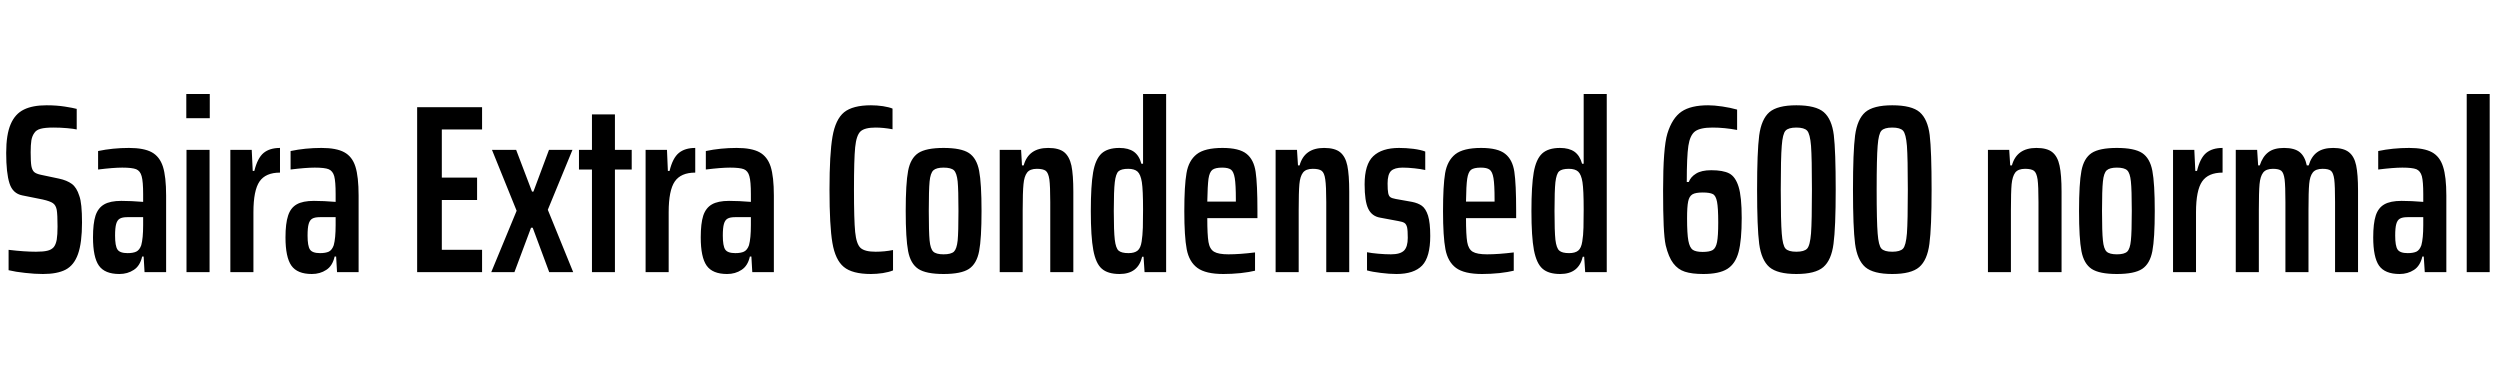 <svg xmlns="http://www.w3.org/2000/svg" xmlns:xlink="http://www.w3.org/1999/xlink" width="250.272" height="37.776"><path fill="black" d="M4.30 27.43Q3.48 27.43 2.52 27.32Q1.56 27.22 0.86 27.05L0.86 27.05L0.86 25.01Q2.45 25.20 3.60 25.20L3.60 25.20Q4.34 25.20 4.74 25.10Q5.14 25.01 5.38 24.74L5.38 24.74Q5.59 24.48 5.68 23.99Q5.76 23.50 5.76 22.68L5.76 22.68Q5.76 21.48 5.68 21.01Q5.59 20.54 5.30 20.34Q5.02 20.14 4.27 19.97L4.27 19.97L2.23 19.56Q1.27 19.37 0.95 18.35Q0.62 17.33 0.62 15.31L0.62 15.31Q0.62 13.46 1.07 12.43Q1.51 11.40 2.39 10.97Q3.26 10.54 4.66 10.54L4.66 10.54Q5.66 10.54 6.49 10.67Q7.32 10.80 7.68 10.90L7.68 10.90L7.68 12.96Q7.39 12.89 6.72 12.83Q6.05 12.77 5.35 12.77L5.35 12.77Q4.51 12.77 4.07 12.89Q3.62 13.01 3.43 13.32L3.43 13.32Q3.22 13.61 3.14 14.05Q3.07 14.50 3.07 15.24L3.07 15.24Q3.07 16.20 3.14 16.62Q3.22 17.04 3.42 17.22Q3.62 17.40 4.10 17.50L4.10 17.50L5.90 17.88Q6.70 18.05 7.19 18.41Q7.68 18.77 7.94 19.61L7.94 19.61Q8.21 20.33 8.21 22.27L8.21 22.27Q8.21 24.31 7.81 25.43Q7.42 26.54 6.58 26.99Q5.74 27.43 4.30 27.43L4.30 27.43ZM11.95 27.43Q10.49 27.43 9.90 26.59Q9.31 25.75 9.31 23.76L9.31 23.76Q9.31 22.37 9.56 21.59Q9.82 20.81 10.43 20.46Q11.04 20.11 12.14 20.11L12.14 20.11Q13.13 20.11 14.33 20.21L14.33 20.21L14.33 19.44Q14.33 18.17 14.18 17.64Q14.04 17.11 13.63 16.94Q13.22 16.78 12.24 16.78L12.24 16.78Q11.35 16.78 9.82 16.97L9.82 16.97L9.82 15.12Q11.28 14.81 12.91 14.81L12.91 14.81Q14.40 14.81 15.19 15.24Q15.98 15.67 16.31 16.68Q16.63 17.69 16.63 19.58L16.63 19.58L16.63 27.24L14.47 27.24L14.38 25.68L14.23 25.68Q14.02 26.62 13.39 27.02Q12.77 27.43 11.95 27.43L11.95 27.43ZM12.77 25.34Q13.32 25.34 13.64 25.19Q13.97 25.03 14.14 24.55L14.14 24.55Q14.33 23.86 14.33 22.54L14.33 22.54L14.33 21.74L12.74 21.74Q12.24 21.74 11.99 21.89Q11.74 22.03 11.63 22.42Q11.52 22.80 11.52 23.59L11.52 23.59Q11.52 24.62 11.76 24.98Q12 25.34 12.77 25.34L12.77 25.34ZM21 11.83L18.65 11.83L18.65 9.41L21 9.41L21 11.83ZM20.98 27.24L18.67 27.24L18.67 15.00L20.98 15.00L20.98 27.24ZM23.06 27.24L23.06 15.00L25.20 15.00L25.30 17.11L25.46 17.11Q25.78 15.82 26.39 15.31Q27 14.81 28.03 14.81L28.03 14.81L28.03 17.28Q26.59 17.28 25.98 18.17Q25.37 19.06 25.37 21.24L25.37 21.24L25.37 27.24L23.06 27.24ZM31.22 27.43Q29.76 27.43 29.17 26.59Q28.58 25.75 28.58 23.76L28.58 23.76Q28.58 22.37 28.84 21.59Q29.09 20.81 29.70 20.46Q30.31 20.11 31.42 20.11L31.42 20.11Q32.40 20.11 33.60 20.21L33.60 20.21L33.60 19.44Q33.60 18.17 33.46 17.64Q33.31 17.11 32.90 16.94Q32.50 16.78 31.51 16.78L31.51 16.78Q30.62 16.78 29.09 16.97L29.09 16.97L29.09 15.12Q30.55 14.81 32.18 14.81L32.18 14.81Q33.67 14.81 34.46 15.24Q35.26 15.67 35.58 16.68Q35.90 17.69 35.90 19.58L35.90 19.58L35.90 27.24L33.74 27.24L33.65 25.68L33.50 25.68Q33.29 26.62 32.66 27.02Q32.04 27.43 31.22 27.43L31.22 27.43ZM32.04 25.34Q32.59 25.34 32.92 25.19Q33.24 25.03 33.41 24.55L33.41 24.55Q33.60 23.86 33.60 22.54L33.60 22.54L33.60 21.74L32.02 21.74Q31.51 21.74 31.26 21.89Q31.01 22.03 30.90 22.42Q30.79 22.80 30.79 23.59L30.79 23.59Q30.79 24.62 31.03 24.98Q31.27 25.34 32.04 25.34L32.04 25.34ZM48.26 27.24L41.76 27.24L41.76 10.73L48.26 10.73L48.26 12.96L44.23 12.96L44.23 17.78L47.76 17.78L47.76 20.02L44.23 20.02L44.23 25.01L48.26 25.01L48.26 27.24ZM57.38 27.24L54.98 27.24L53.33 22.80L53.16 22.80L51.50 27.24L49.18 27.24L51.72 21.10L49.25 15.00L51.67 15.00L53.26 19.18L53.40 19.18L54.96 15.00L57.31 15.00L54.84 21L57.38 27.24ZM61.56 27.24L59.26 27.24L59.26 16.97L57.96 16.97L57.96 15.00L59.26 15.00L59.26 11.45L61.56 11.45L61.56 15.00L63.24 15.00L63.24 16.97L61.56 16.97L61.56 27.24ZM64.63 27.24L64.63 15.00L66.77 15.00L66.86 17.11L67.03 17.11Q67.34 15.82 67.96 15.31Q68.57 14.81 69.60 14.81L69.60 14.81L69.60 17.28Q68.16 17.28 67.55 18.17Q66.94 19.06 66.94 21.24L66.94 21.24L66.94 27.24L64.63 27.24ZM72.79 27.43Q71.33 27.43 70.74 26.59Q70.15 25.75 70.15 23.76L70.15 23.76Q70.15 22.37 70.40 21.59Q70.66 20.81 71.27 20.46Q71.88 20.11 72.98 20.11L72.98 20.11Q73.97 20.11 75.17 20.21L75.17 20.21L75.17 19.44Q75.17 18.17 75.02 17.64Q74.88 17.11 74.47 16.94Q74.06 16.78 73.08 16.78L73.08 16.78Q72.19 16.78 70.66 16.97L70.66 16.97L70.66 15.12Q72.12 14.81 73.75 14.81L73.75 14.81Q75.24 14.81 76.03 15.24Q76.82 15.67 77.15 16.68Q77.47 17.69 77.47 19.58L77.47 19.58L77.47 27.24L75.31 27.24L75.22 25.68L75.07 25.68Q74.86 26.62 74.23 27.02Q73.61 27.43 72.79 27.43L72.79 27.43ZM73.61 25.34Q74.16 25.34 74.48 25.19Q74.81 25.03 74.98 24.55L74.98 24.55Q75.17 23.86 75.17 22.54L75.17 22.54L75.17 21.74L73.58 21.74Q73.08 21.74 72.83 21.89Q72.58 22.03 72.47 22.42Q72.36 22.80 72.36 23.59L72.36 23.59Q72.36 24.62 72.60 24.98Q72.84 25.34 73.61 25.34L73.61 25.34ZM89.40 27.07Q88.99 27.24 88.37 27.34Q87.74 27.43 87.19 27.43L87.19 27.43Q85.32 27.43 84.47 26.72Q83.62 26.02 83.33 24.31Q83.04 22.61 83.04 18.98L83.04 18.98Q83.04 15.41 83.34 13.68Q83.64 11.95 84.50 11.24Q85.37 10.54 87.19 10.54L87.19 10.54Q87.79 10.54 88.40 10.63Q89.02 10.73 89.35 10.87L89.35 10.87L89.35 12.94Q88.44 12.77 87.65 12.77L87.65 12.77Q86.57 12.77 86.15 13.15Q85.73 13.54 85.61 14.74Q85.49 15.94 85.49 18.98L85.49 18.98Q85.49 22.03 85.61 23.23Q85.73 24.43 86.15 24.82Q86.57 25.20 87.65 25.20L87.65 25.20Q88.56 25.20 89.40 25.03L89.40 25.03L89.40 27.07ZM94.46 27.43Q92.71 27.43 91.93 26.92Q91.15 26.40 90.91 25.14Q90.67 23.88 90.67 21.12L90.67 21.12Q90.67 18.36 90.91 17.10Q91.15 15.84 91.93 15.32Q92.71 14.81 94.46 14.81L94.46 14.81Q96.22 14.81 97.00 15.32Q97.78 15.84 98.02 17.10Q98.26 18.36 98.26 21.12L98.26 21.12Q98.26 23.88 98.02 25.14Q97.78 26.40 97.00 26.92Q96.22 27.43 94.46 27.43L94.46 27.43ZM94.46 25.46Q95.21 25.46 95.50 25.19Q95.78 24.91 95.87 24.08Q95.95 23.26 95.95 21.12L95.95 21.12Q95.95 18.98 95.87 18.16Q95.78 17.33 95.50 17.05Q95.21 16.78 94.46 16.78L94.46 16.78Q93.74 16.78 93.44 17.05Q93.14 17.33 93.06 18.17Q92.98 19.01 92.98 21.12L92.98 21.12Q92.98 23.23 93.06 24.07Q93.14 24.91 93.43 25.19Q93.72 25.46 94.46 25.46L94.46 25.46ZM105.14 27.24L105.14 20.23Q105.14 18.62 105.05 17.96Q104.95 17.30 104.69 17.10Q104.42 16.90 103.80 16.90L103.80 16.90Q103.10 16.90 102.82 17.28Q102.53 17.66 102.46 18.44Q102.38 19.22 102.38 21.05L102.38 21.05L102.38 27.24L100.08 27.24L100.08 15.00L102.22 15.00L102.31 16.56L102.48 16.56Q102.96 14.81 104.93 14.81L104.93 14.81Q106.01 14.81 106.54 15.24Q107.06 15.67 107.26 16.58Q107.45 17.50 107.45 19.20L107.45 19.20L107.45 27.24L105.14 27.24ZM112.08 27.43Q110.90 27.43 110.30 26.90Q109.70 26.38 109.45 25.04Q109.20 23.71 109.20 21.12L109.20 21.12Q109.20 18.58 109.43 17.26Q109.66 15.94 110.27 15.37Q110.88 14.81 112.06 14.81L112.06 14.81Q112.97 14.81 113.51 15.19Q114.05 15.58 114.26 16.39L114.26 16.39L114.43 16.39L114.43 9.41L116.74 9.41L116.74 27.24L114.58 27.24L114.48 25.70L114.34 25.70Q113.93 27.43 112.08 27.43L112.08 27.43ZM112.97 25.34Q113.57 25.34 113.88 25.09Q114.19 24.84 114.29 24.17L114.29 24.17Q114.38 23.59 114.41 22.78Q114.43 21.96 114.43 20.98L114.43 20.98Q114.43 19.01 114.31 18.24L114.31 18.24Q114.19 17.47 113.88 17.18Q113.57 16.90 112.94 16.90L112.94 16.90Q112.25 16.90 111.97 17.15Q111.70 17.40 111.60 18.24Q111.50 19.08 111.50 21.12L111.50 21.12Q111.50 23.16 111.60 24Q111.70 24.84 111.98 25.09Q112.27 25.34 112.97 25.34L112.97 25.34ZM125.88 21.12L125.88 21.84L120.86 21.84Q120.86 23.52 120.98 24.23Q121.10 24.94 121.54 25.20Q121.97 25.46 122.98 25.46L122.98 25.46Q124.10 25.46 125.64 25.27L125.64 25.27L125.64 27.10Q125.09 27.24 124.20 27.34Q123.31 27.43 122.47 27.43L122.47 27.43Q120.70 27.43 119.87 26.82Q119.04 26.21 118.80 24.95Q118.56 23.69 118.56 21.14L118.56 21.14Q118.56 18.58 118.78 17.33Q118.99 16.08 119.80 15.44Q120.60 14.81 122.38 14.81L122.38 14.81Q124.06 14.81 124.79 15.40Q125.52 15.98 125.70 17.20Q125.88 18.41 125.88 21.12L125.88 21.12ZM122.35 16.78Q121.66 16.78 121.37 17.00Q121.08 17.23 120.98 17.90Q120.89 18.58 120.86 20.18L120.86 20.18L123.72 20.18L123.72 19.97Q123.72 18.48 123.61 17.83Q123.50 17.18 123.23 16.98Q122.95 16.78 122.35 16.78L122.35 16.78ZM132.77 27.24L132.77 20.23Q132.77 18.62 132.67 17.96Q132.58 17.30 132.31 17.10Q132.05 16.90 131.42 16.90L131.42 16.90Q130.73 16.90 130.44 17.28Q130.15 17.66 130.08 18.44Q130.01 19.22 130.01 21.05L130.01 21.05L130.01 27.24L127.70 27.24L127.70 15.00L129.84 15.00L129.94 16.56L130.10 16.56Q130.58 14.81 132.55 14.81L132.55 14.81Q133.63 14.81 134.16 15.24Q134.69 15.67 134.88 16.58Q135.07 17.50 135.07 19.20L135.07 19.20L135.07 27.24L132.77 27.24ZM139.80 27.43Q139.08 27.43 138.23 27.32Q137.38 27.22 136.85 27.07L136.85 27.07L136.85 25.25Q137.28 25.34 137.98 25.40Q138.67 25.46 139.25 25.46L139.25 25.46Q140.18 25.46 140.56 25.08Q140.93 24.70 140.93 23.81L140.93 23.81Q140.93 23.06 140.86 22.75Q140.78 22.44 140.60 22.32Q140.42 22.20 139.99 22.13L139.99 22.13L138.17 21.79Q137.33 21.65 136.97 20.89Q136.61 20.14 136.61 18.46L136.61 18.46Q136.61 16.46 137.47 15.64Q138.34 14.81 140.06 14.81L140.06 14.81Q140.76 14.81 141.50 14.90Q142.25 15.00 142.68 15.17L142.68 15.17L142.68 17.02Q142.25 16.92 141.60 16.85Q140.95 16.78 140.42 16.78L140.42 16.78Q139.61 16.78 139.26 17.11Q138.91 17.45 138.91 18.36L138.91 18.36Q138.91 19.03 138.97 19.33Q139.03 19.63 139.19 19.74Q139.34 19.85 139.73 19.92L139.73 19.92L141.36 20.21Q141.96 20.33 142.34 20.60Q142.73 20.88 142.96 21.59Q143.18 22.30 143.18 23.62L143.18 23.62Q143.18 25.73 142.37 26.58Q141.55 27.43 139.80 27.43L139.80 27.43ZM151.78 21.12L151.78 21.84L146.76 21.84Q146.76 23.52 146.88 24.23Q147.00 24.94 147.43 25.20Q147.86 25.46 148.87 25.46L148.87 25.46Q150.00 25.46 151.54 25.27L151.54 25.27L151.54 27.10Q150.98 27.24 150.10 27.34Q149.21 27.43 148.37 27.43L148.37 27.43Q146.59 27.43 145.76 26.82Q144.94 26.21 144.70 24.95Q144.46 23.69 144.46 21.14L144.46 21.14Q144.46 18.58 144.67 17.33Q144.89 16.08 145.69 15.44Q146.50 14.81 148.27 14.81L148.27 14.81Q149.95 14.81 150.68 15.40Q151.42 15.98 151.60 17.20Q151.78 18.41 151.78 21.12L151.78 21.12ZM148.25 16.78Q147.55 16.78 147.26 17.00Q146.98 17.23 146.88 17.90Q146.78 18.58 146.76 20.18L146.76 20.18L149.62 20.18L149.62 19.97Q149.62 18.48 149.51 17.83Q149.40 17.18 149.12 16.98Q148.85 16.78 148.25 16.78L148.25 16.78ZM156.19 27.43Q155.02 27.43 154.42 26.90Q153.82 26.38 153.56 25.04Q153.31 23.71 153.31 21.12L153.31 21.12Q153.31 18.58 153.54 17.26Q153.77 15.94 154.38 15.37Q154.99 14.81 156.17 14.81L156.17 14.81Q157.08 14.81 157.62 15.19Q158.16 15.58 158.38 16.39L158.38 16.39L158.54 16.39L158.54 9.41L160.85 9.41L160.85 27.24L158.69 27.24L158.59 25.70L158.45 25.70Q158.04 27.43 156.19 27.43L156.19 27.43ZM157.08 25.34Q157.68 25.34 157.99 25.09Q158.30 24.84 158.40 24.17L158.40 24.17Q158.50 23.59 158.52 22.78Q158.54 21.96 158.54 20.98L158.54 20.98Q158.54 19.01 158.42 18.24L158.42 18.24Q158.30 17.47 157.99 17.18Q157.68 16.90 157.06 16.90L157.06 16.90Q156.36 16.90 156.08 17.15Q155.81 17.40 155.71 18.24Q155.62 19.08 155.62 21.12L155.62 21.12Q155.62 23.16 155.71 24Q155.81 24.84 156.10 25.09Q156.38 25.34 157.08 25.34L157.08 25.34ZM170.52 27.43Q169.37 27.43 168.67 27.20Q167.98 26.98 167.51 26.36Q167.04 25.75 166.75 24.55L166.75 24.55Q166.61 23.90 166.55 22.58Q166.49 21.26 166.49 19.06L166.49 19.06Q166.49 14.78 166.92 13.37L166.92 13.37Q167.40 11.81 168.34 11.17Q169.27 10.54 171 10.54L171 10.54Q171.60 10.54 172.42 10.66Q173.23 10.78 173.90 10.97L173.90 10.97L173.90 13.01Q172.63 12.77 171.43 12.77L171.43 12.77Q170.21 12.77 169.69 13.15Q169.18 13.54 169.02 14.60Q168.86 15.67 168.86 18.22L168.86 18.22L169.06 18.22Q169.25 17.71 169.79 17.38Q170.33 17.04 171.31 17.04L171.31 17.04Q172.49 17.04 173.11 17.36Q173.74 17.69 174.05 18.70Q174.36 19.70 174.36 21.82L174.36 21.82Q174.36 24.05 174.05 25.22Q173.74 26.40 172.92 26.92Q172.10 27.43 170.52 27.43L170.52 27.43ZM170.45 25.22Q171.14 25.22 171.46 25.03Q171.77 24.84 171.89 24.24Q172.01 23.64 172.01 22.27L172.01 22.27Q172.01 20.81 171.89 20.20Q171.77 19.58 171.47 19.43Q171.17 19.27 170.45 19.27L170.45 19.27Q169.73 19.27 169.42 19.46Q169.10 19.66 169.00 20.17Q168.89 20.69 168.89 21.86L168.89 21.86Q168.89 23.40 169.02 24.10Q169.15 24.79 169.46 25.01Q169.78 25.22 170.45 25.22L170.45 25.22ZM179.83 27.43Q177.94 27.43 177.13 26.74Q176.33 26.04 176.11 24.41Q175.90 22.78 175.90 18.98L175.90 18.98Q175.90 15.19 176.11 13.56Q176.33 11.93 177.13 11.23Q177.94 10.54 179.83 10.54L179.83 10.54Q181.78 10.54 182.58 11.23Q183.38 11.93 183.58 13.52Q183.77 15.12 183.77 18.98L183.77 18.98Q183.77 22.78 183.55 24.41Q183.34 26.04 182.53 26.74Q181.73 27.43 179.83 27.43L179.83 27.43ZM179.83 25.20Q180.62 25.20 180.91 24.89Q181.20 24.58 181.30 23.36Q181.39 22.15 181.39 18.98L181.39 18.98Q181.39 15.82 181.30 14.60Q181.20 13.39 180.91 13.08Q180.62 12.77 179.83 12.77L179.83 12.77Q179.04 12.77 178.75 13.08Q178.46 13.39 178.37 14.59Q178.27 15.79 178.27 18.98L178.27 18.98Q178.27 22.18 178.37 23.38Q178.46 24.58 178.75 24.89Q179.04 25.20 179.83 25.20L179.83 25.20ZM189.43 27.43Q187.54 27.43 186.73 26.74Q185.93 26.04 185.71 24.41Q185.50 22.78 185.50 18.98L185.50 18.98Q185.50 15.19 185.71 13.56Q185.93 11.93 186.73 11.23Q187.54 10.54 189.43 10.54L189.43 10.54Q191.38 10.54 192.18 11.23Q192.98 11.93 193.18 13.52Q193.37 15.12 193.37 18.98L193.37 18.98Q193.37 22.78 193.15 24.41Q192.94 26.04 192.13 26.74Q191.33 27.43 189.43 27.43L189.43 27.43ZM189.43 25.20Q190.22 25.20 190.51 24.89Q190.80 24.58 190.90 23.36Q190.99 22.15 190.99 18.98L190.99 18.98Q190.99 15.82 190.90 14.60Q190.80 13.39 190.51 13.08Q190.22 12.77 189.43 12.77L189.43 12.77Q188.64 12.77 188.35 13.08Q188.06 13.39 187.97 14.59Q187.87 15.79 187.87 18.98L187.87 18.98Q187.87 22.18 187.97 23.38Q188.06 24.58 188.35 24.89Q188.64 25.20 189.43 25.20L189.43 25.20ZM204.07 27.24L204.07 20.23Q204.07 18.62 203.98 17.96Q203.88 17.30 203.62 17.10Q203.35 16.90 202.73 16.90L202.73 16.90Q202.03 16.90 201.74 17.28Q201.46 17.66 201.38 18.44Q201.31 19.22 201.31 21.05L201.31 21.05L201.31 27.24L199.01 27.24L199.01 15.00L201.14 15.00L201.24 16.56L201.41 16.56Q201.89 14.81 203.86 14.81L203.86 14.81Q204.94 14.81 205.46 15.24Q205.99 15.67 206.18 16.58Q206.38 17.50 206.38 19.20L206.38 19.20L206.38 27.24L204.07 27.24ZM211.92 27.43Q210.17 27.43 209.39 26.92Q208.61 26.40 208.37 25.14Q208.13 23.88 208.13 21.12L208.13 21.12Q208.13 18.36 208.37 17.10Q208.61 15.84 209.39 15.32Q210.17 14.81 211.92 14.81L211.92 14.81Q213.67 14.81 214.45 15.32Q215.23 15.84 215.47 17.10Q215.71 18.36 215.71 21.12L215.71 21.12Q215.71 23.88 215.47 25.14Q215.23 26.40 214.45 26.92Q213.67 27.43 211.92 27.43L211.92 27.43ZM211.92 25.46Q212.66 25.46 212.95 25.19Q213.24 24.91 213.32 24.08Q213.41 23.26 213.41 21.12L213.41 21.12Q213.41 18.98 213.32 18.16Q213.24 17.33 212.95 17.05Q212.66 16.78 211.92 16.78L211.92 16.78Q211.20 16.78 210.90 17.05Q210.60 17.33 210.52 18.17Q210.43 19.01 210.43 21.12L210.43 21.12Q210.43 23.23 210.52 24.07Q210.60 24.91 210.89 25.19Q211.18 25.46 211.92 25.46L211.92 25.46ZM217.54 27.24L217.54 15.00L219.67 15.00L219.77 17.11L219.94 17.11Q220.25 15.82 220.86 15.31Q221.47 14.81 222.50 14.81L222.50 14.81L222.50 17.28Q221.06 17.28 220.45 18.17Q219.84 19.06 219.84 21.24L219.84 21.24L219.84 27.24L217.54 27.24ZM233.76 27.24L233.76 20.23Q233.76 18.62 233.68 17.96Q233.59 17.30 233.35 17.10Q233.11 16.90 232.51 16.90L232.51 16.90Q231.82 16.90 231.53 17.27Q231.24 17.64 231.17 18.41Q231.10 19.18 231.10 21.05L231.10 21.05L231.10 27.24L228.79 27.24L228.79 20.23Q228.79 18.62 228.71 17.96Q228.62 17.30 228.38 17.10Q228.14 16.90 227.54 16.90L227.54 16.90Q226.85 16.90 226.56 17.28Q226.27 17.66 226.20 18.44Q226.13 19.22 226.13 21.05L226.13 21.05L226.13 27.24L223.82 27.24L223.82 15.00L225.96 15.00L226.06 16.56L226.22 16.56Q226.51 15.67 227.08 15.24Q227.64 14.81 228.65 14.81L228.65 14.81Q229.70 14.81 230.22 15.23Q230.74 15.65 230.93 16.56L230.93 16.56L231.12 16.56Q231.38 15.67 231.97 15.24Q232.56 14.81 233.57 14.81L233.57 14.81Q234.60 14.81 235.14 15.23Q235.68 15.65 235.87 16.55Q236.06 17.45 236.06 19.08L236.06 19.08L236.06 27.24L233.76 27.24ZM240.22 27.43Q238.75 27.43 238.16 26.59Q237.58 25.75 237.58 23.76L237.58 23.76Q237.58 22.37 237.83 21.59Q238.08 20.81 238.69 20.46Q239.30 20.11 240.41 20.11L240.41 20.11Q241.39 20.11 242.59 20.21L242.59 20.21L242.59 19.44Q242.59 18.17 242.45 17.64Q242.30 17.11 241.90 16.94Q241.49 16.78 240.50 16.78L240.50 16.78Q239.62 16.78 238.08 16.97L238.08 16.97L238.08 15.12Q239.54 14.81 241.18 14.81L241.18 14.81Q242.66 14.81 243.46 15.24Q244.25 15.67 244.57 16.68Q244.90 17.69 244.90 19.58L244.90 19.58L244.90 27.24L242.74 27.24L242.64 25.68L242.50 25.68Q242.28 26.62 241.66 27.02Q241.03 27.43 240.22 27.43L240.22 27.43ZM241.03 25.34Q241.58 25.34 241.91 25.19Q242.23 25.03 242.40 24.55L242.40 24.55Q242.59 23.86 242.59 22.54L242.59 22.54L242.59 21.74L241.01 21.74Q240.50 21.74 240.25 21.89Q240.00 22.03 239.89 22.42Q239.78 22.80 239.78 23.59L239.78 23.59Q239.78 24.62 240.02 24.98Q240.26 25.34 241.03 25.34L241.03 25.34ZM249.24 27.24L246.94 27.24L246.94 9.41L249.24 9.41L249.24 27.24Z"/></svg>